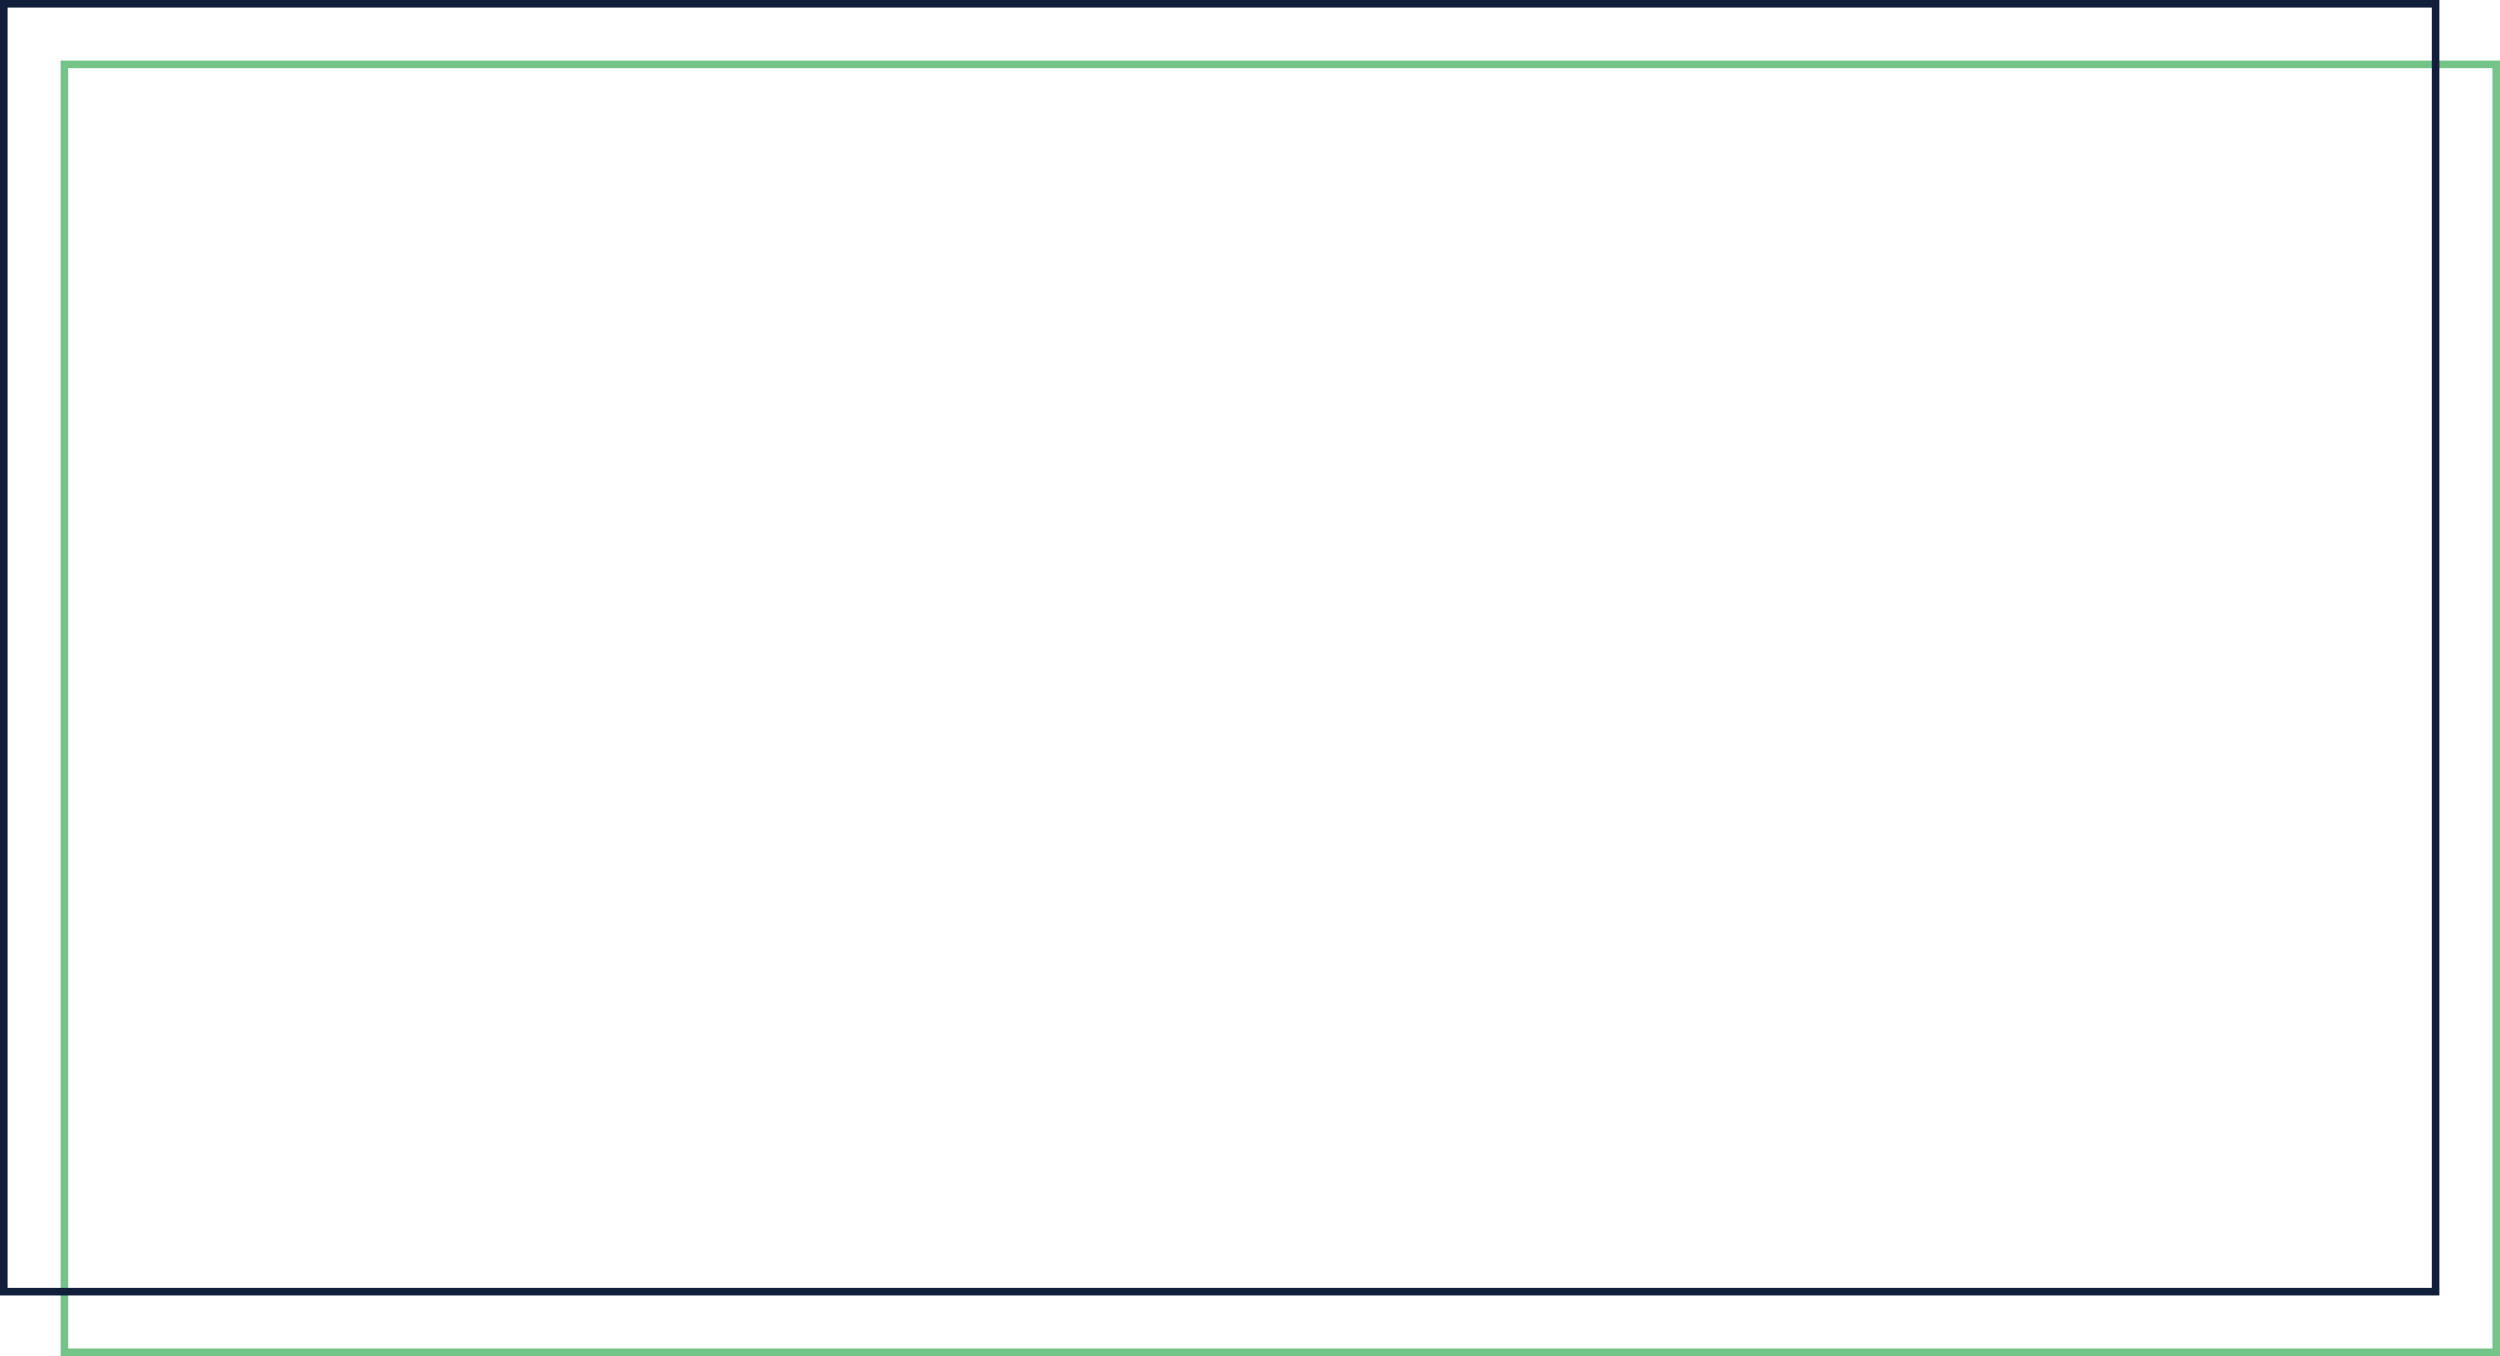 <svg xmlns="http://www.w3.org/2000/svg" width="330" height="179" viewBox="0 0 330 179">
    <g fill="none" fill-rule="nonzero">
        <path stroke="#74C388" d="M8.5 8.5h321v170H8.5z"/>
        <path stroke="#121F3B" d="M.5.5h321v170H.5z"/>
    </g>
</svg>
